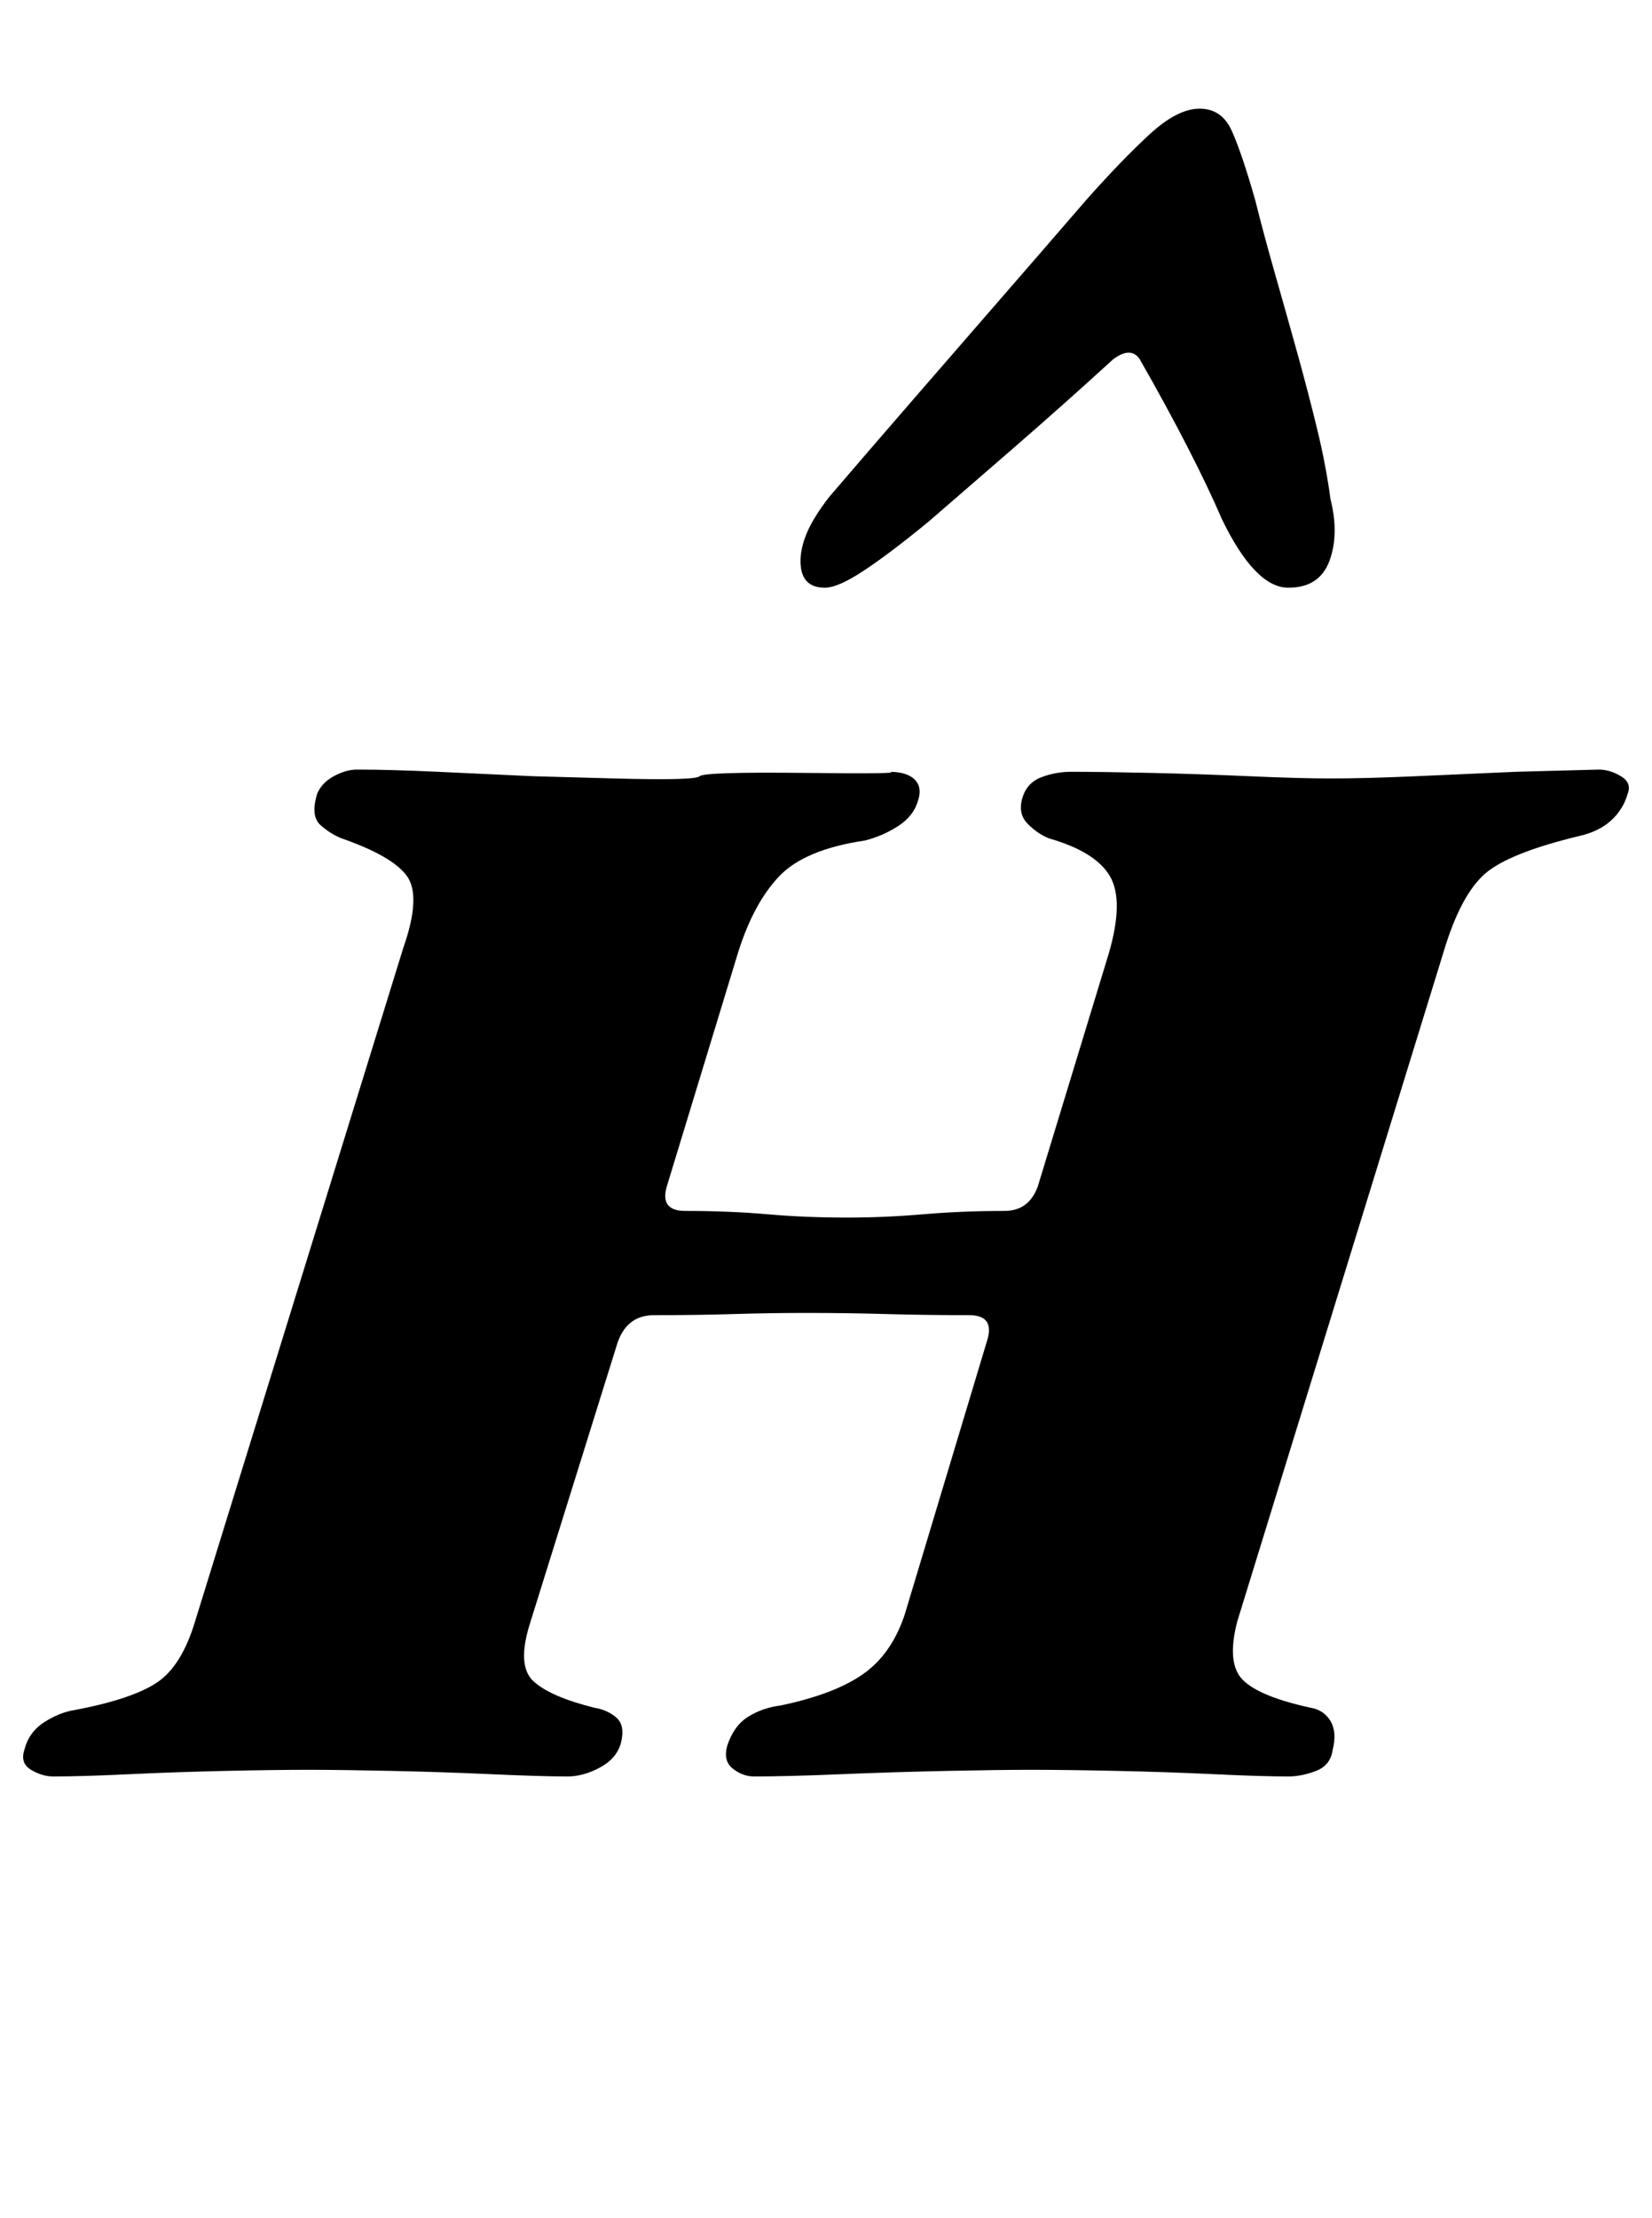 <?xml version="1.0" standalone="no"?>
<!DOCTYPE svg PUBLIC "-//W3C//DTD SVG 1.1//EN" "http://www.w3.org/Graphics/SVG/1.1/DTD/svg11.dtd" >
<svg xmlns="http://www.w3.org/2000/svg" xmlns:xlink="http://www.w3.org/1999/xlink" version="1.1" viewBox="-44 0 745 1000">
  <g transform="matrix(1 0 0 -1 0 800)">
   <path fill="currentColor"
d="M-20 -1q-5 0 -10 3t-3 9q2 8 9 12.5t14 5.5q26 5 37 12.5t17 27.5l94 304q8 23 1.5 32t-29.5 17q-5 2 -9.5 6t-1.5 14q2 5 7.5 8t10.5 3q15 0 36.5 -1l43 -2t36.5 -1t38.5 1t47.5 1.5t38 0.5q8 0 11.5 -3.5t1.5 -9.5q-2 -7 -9 -11.5t-15 -6.5q-27 -4 -38.5 -16t-18.5 -34
l-32 -105q-4 -12 8 -12q20 0 37 -1.5t36 -1.5q17 0 34.5 1.5t36.5 1.5q11 0 15 11l32 105q7 24 0.5 35t-27.5 17q-5 2 -9.5 6.5t-2.5 11.5t8.5 9.5t13.5 2.5q14 0 36 -0.5t44.5 -1.5t36.5 -1q16 0 38.5 1l45 2t37.5 1q5 0 10 -3t3 -8q-2 -7 -7.5 -12t-14.5 -7
q-29 -7 -40.5 -15.5t-19.5 -33.5l-94 -305q-5 -19 2.5 -26.5t30.5 -12.5q6 -1 9 -6t1 -13q-1 -7 -7.5 -9.5t-12.5 -2.5q-12 0 -33 1t-44 1.5t-39 0.5q-14 0 -38 -0.5t-48 -1.5t-39 -1q-5 0 -9.5 3.5t-2.5 10.5q3 9 9.5 13t14.5 5q24 5 37 14t19 27l37 123q4 12 -8 12
q-20 0 -37.5 0.5t-35.5 0.5q-17 0 -33 -0.5t-36 -0.5q-13 0 -17 -14l-39 -125q-6 -19 1.5 -26t27.5 -12q6 -1 10 -4.5t2 -11.5q-2 -7 -9.5 -11t-14.5 -4q-12 0 -34 1t-45 1.5t-38 0.5t-37.5 -0.5t-43.5 -1.5t-34 -1zM497 751q10 0 14.5 -10t10.5 -31q4 -16 9 -33.5t10 -35.5
t9 -34.5t6 -31.5q4 -16 -0.5 -28t-18.5 -12q-15 0 -30 31q-6 14 -15.5 32.5t-21.5 39.5q-4 6 -12 0q-23 -21 -45.5 -40.5l-37.5 -32.5q-17 -14 -29 -22t-18 -8q-11 0 -11 12q0 6 3 13t10 16q18 21 37.5 43.5t39.5 45.5t39 45q16 18 28.5 29.5t22.5 11.5z" />
  </g>

</svg>
